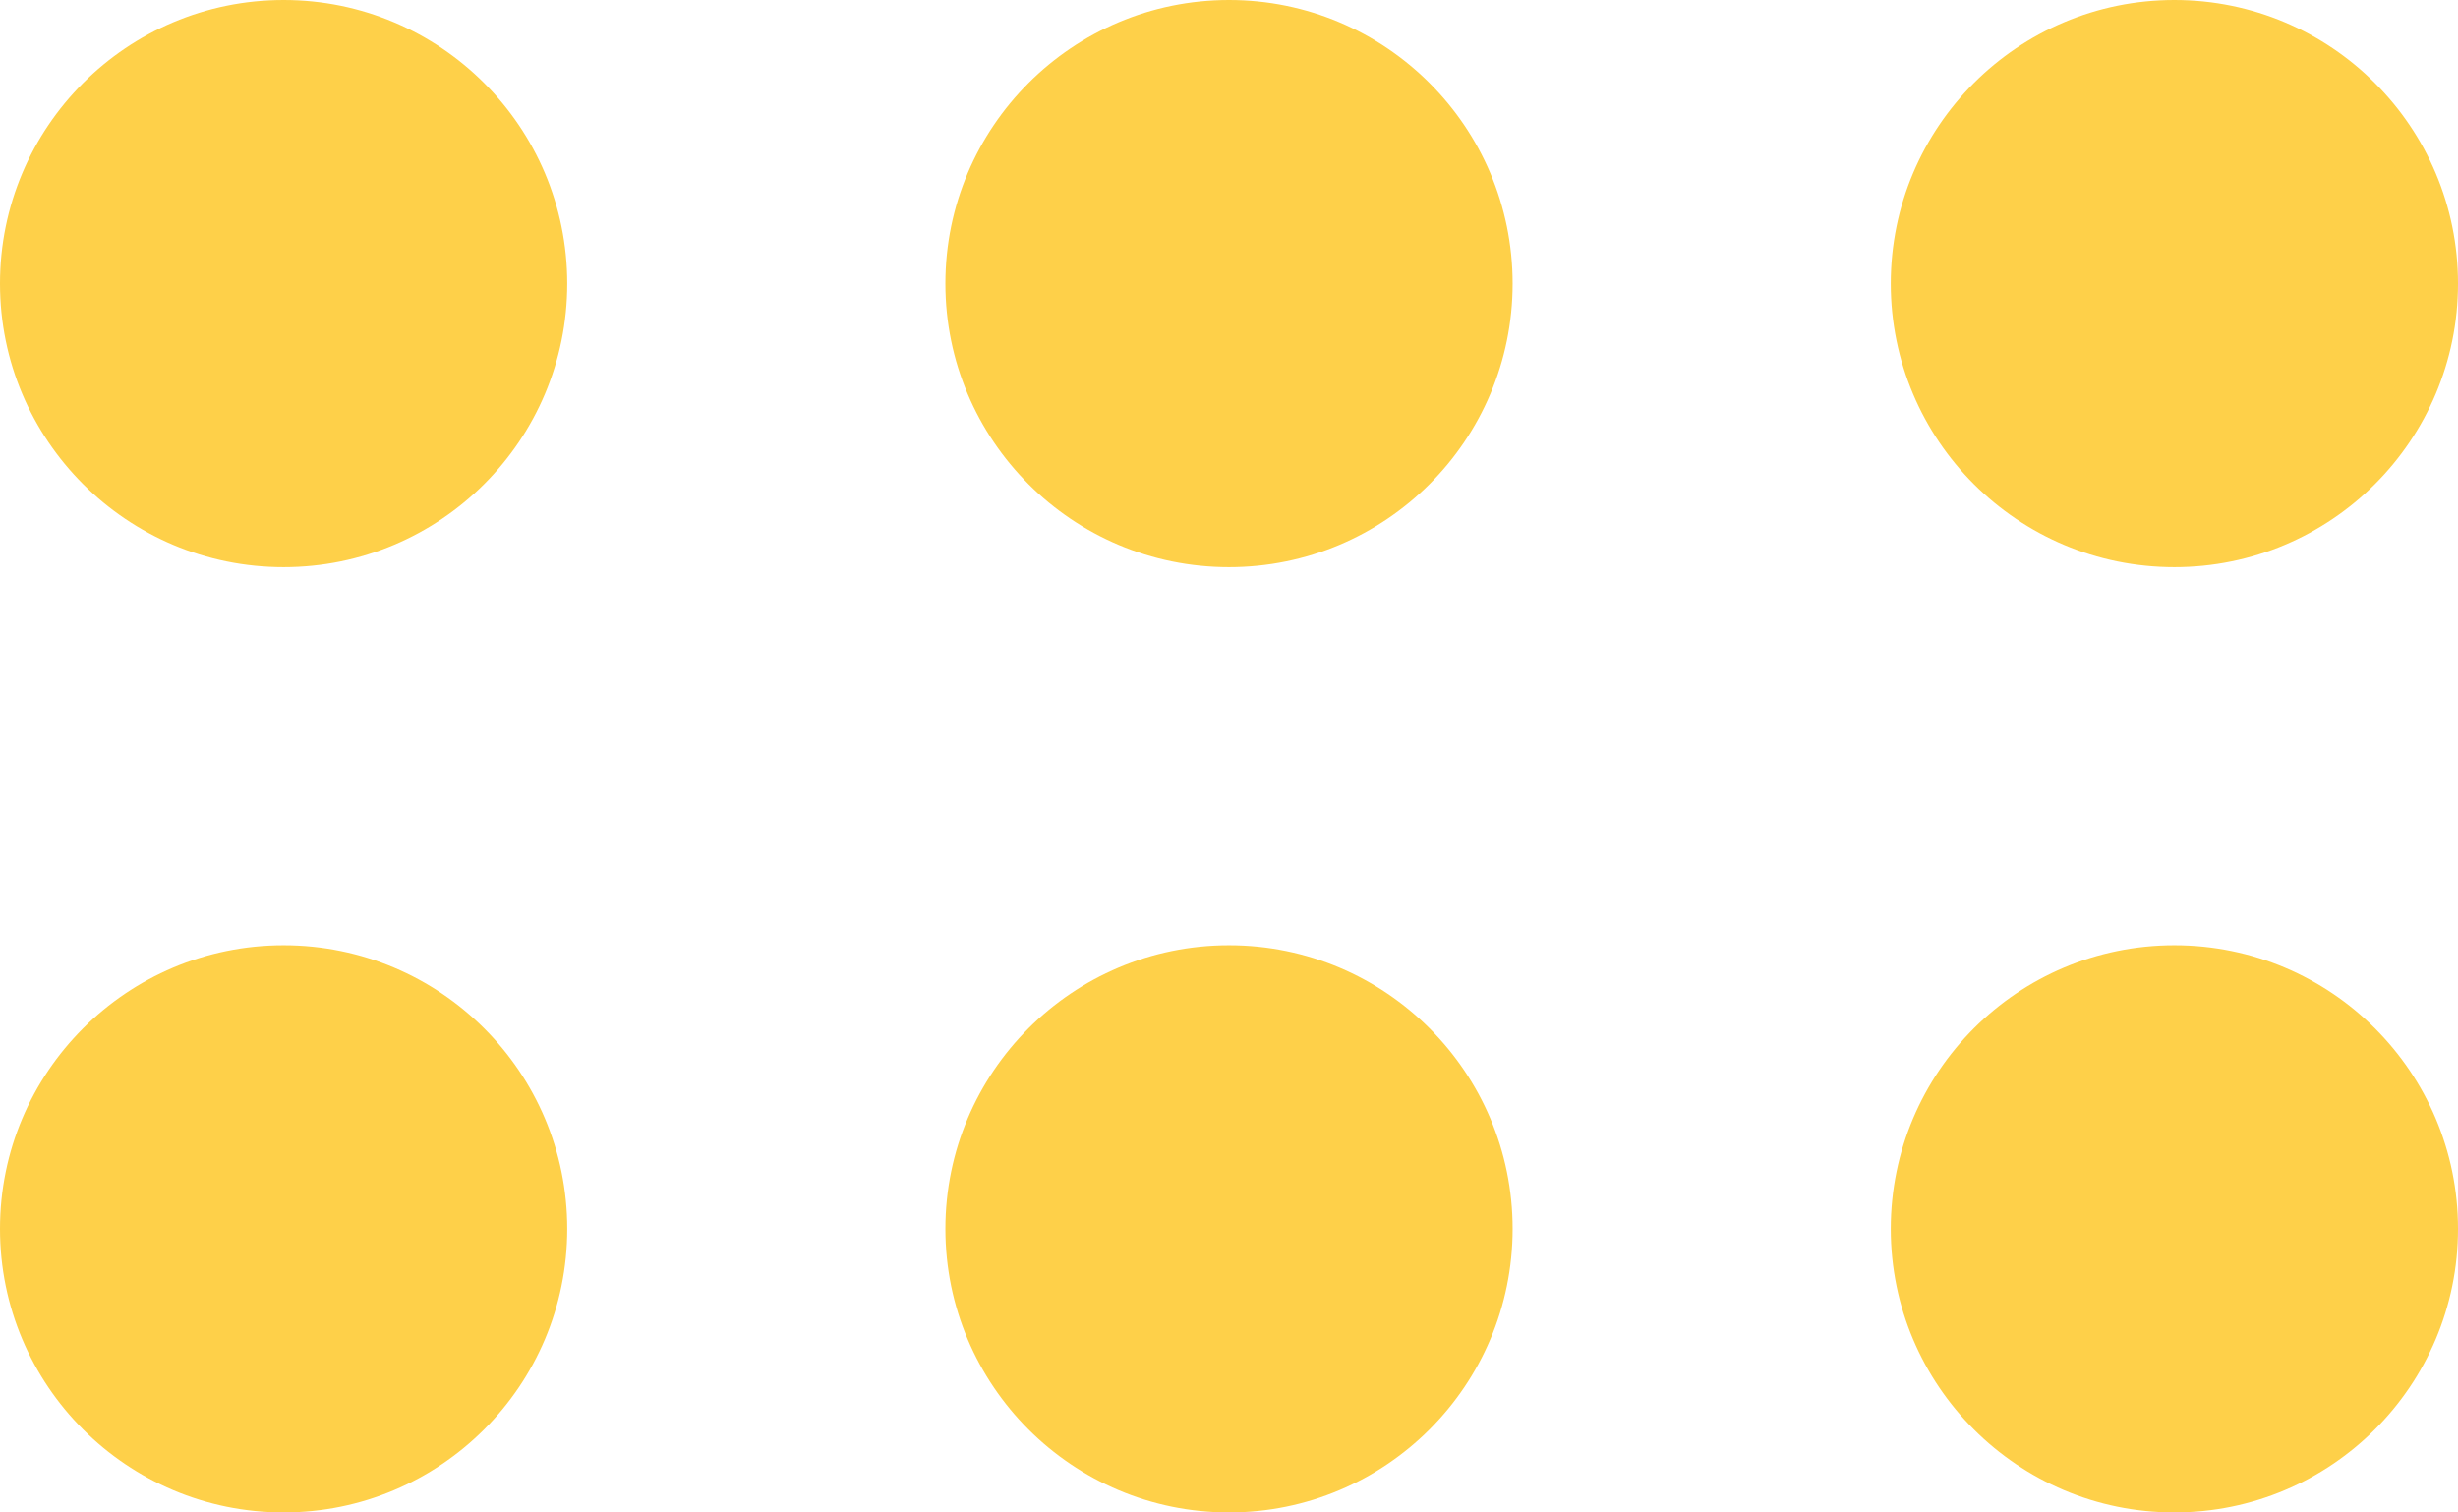 <svg width="13" height="8" viewBox="0 0 13 8" fill="none" xmlns="http://www.w3.org/2000/svg">
<circle cx="1.5" cy="1.5" r="1.5" fill="#fed049"/>
<circle cx="1.5" cy="6.5" r="1.5" fill="#fed049"/>
<circle cx="6.5" cy="1.5" r="1.5" fill="#fed049"/>
<circle cx="6.5" cy="6.5" r="1.5" fill="#fed049"/>
<circle cx="11.5" cy="1.5" r="1.5" fill="#fed049"/>
<circle cx="11.5" cy="6.5" r="1.5" fill="#fed049"/>
</svg>
